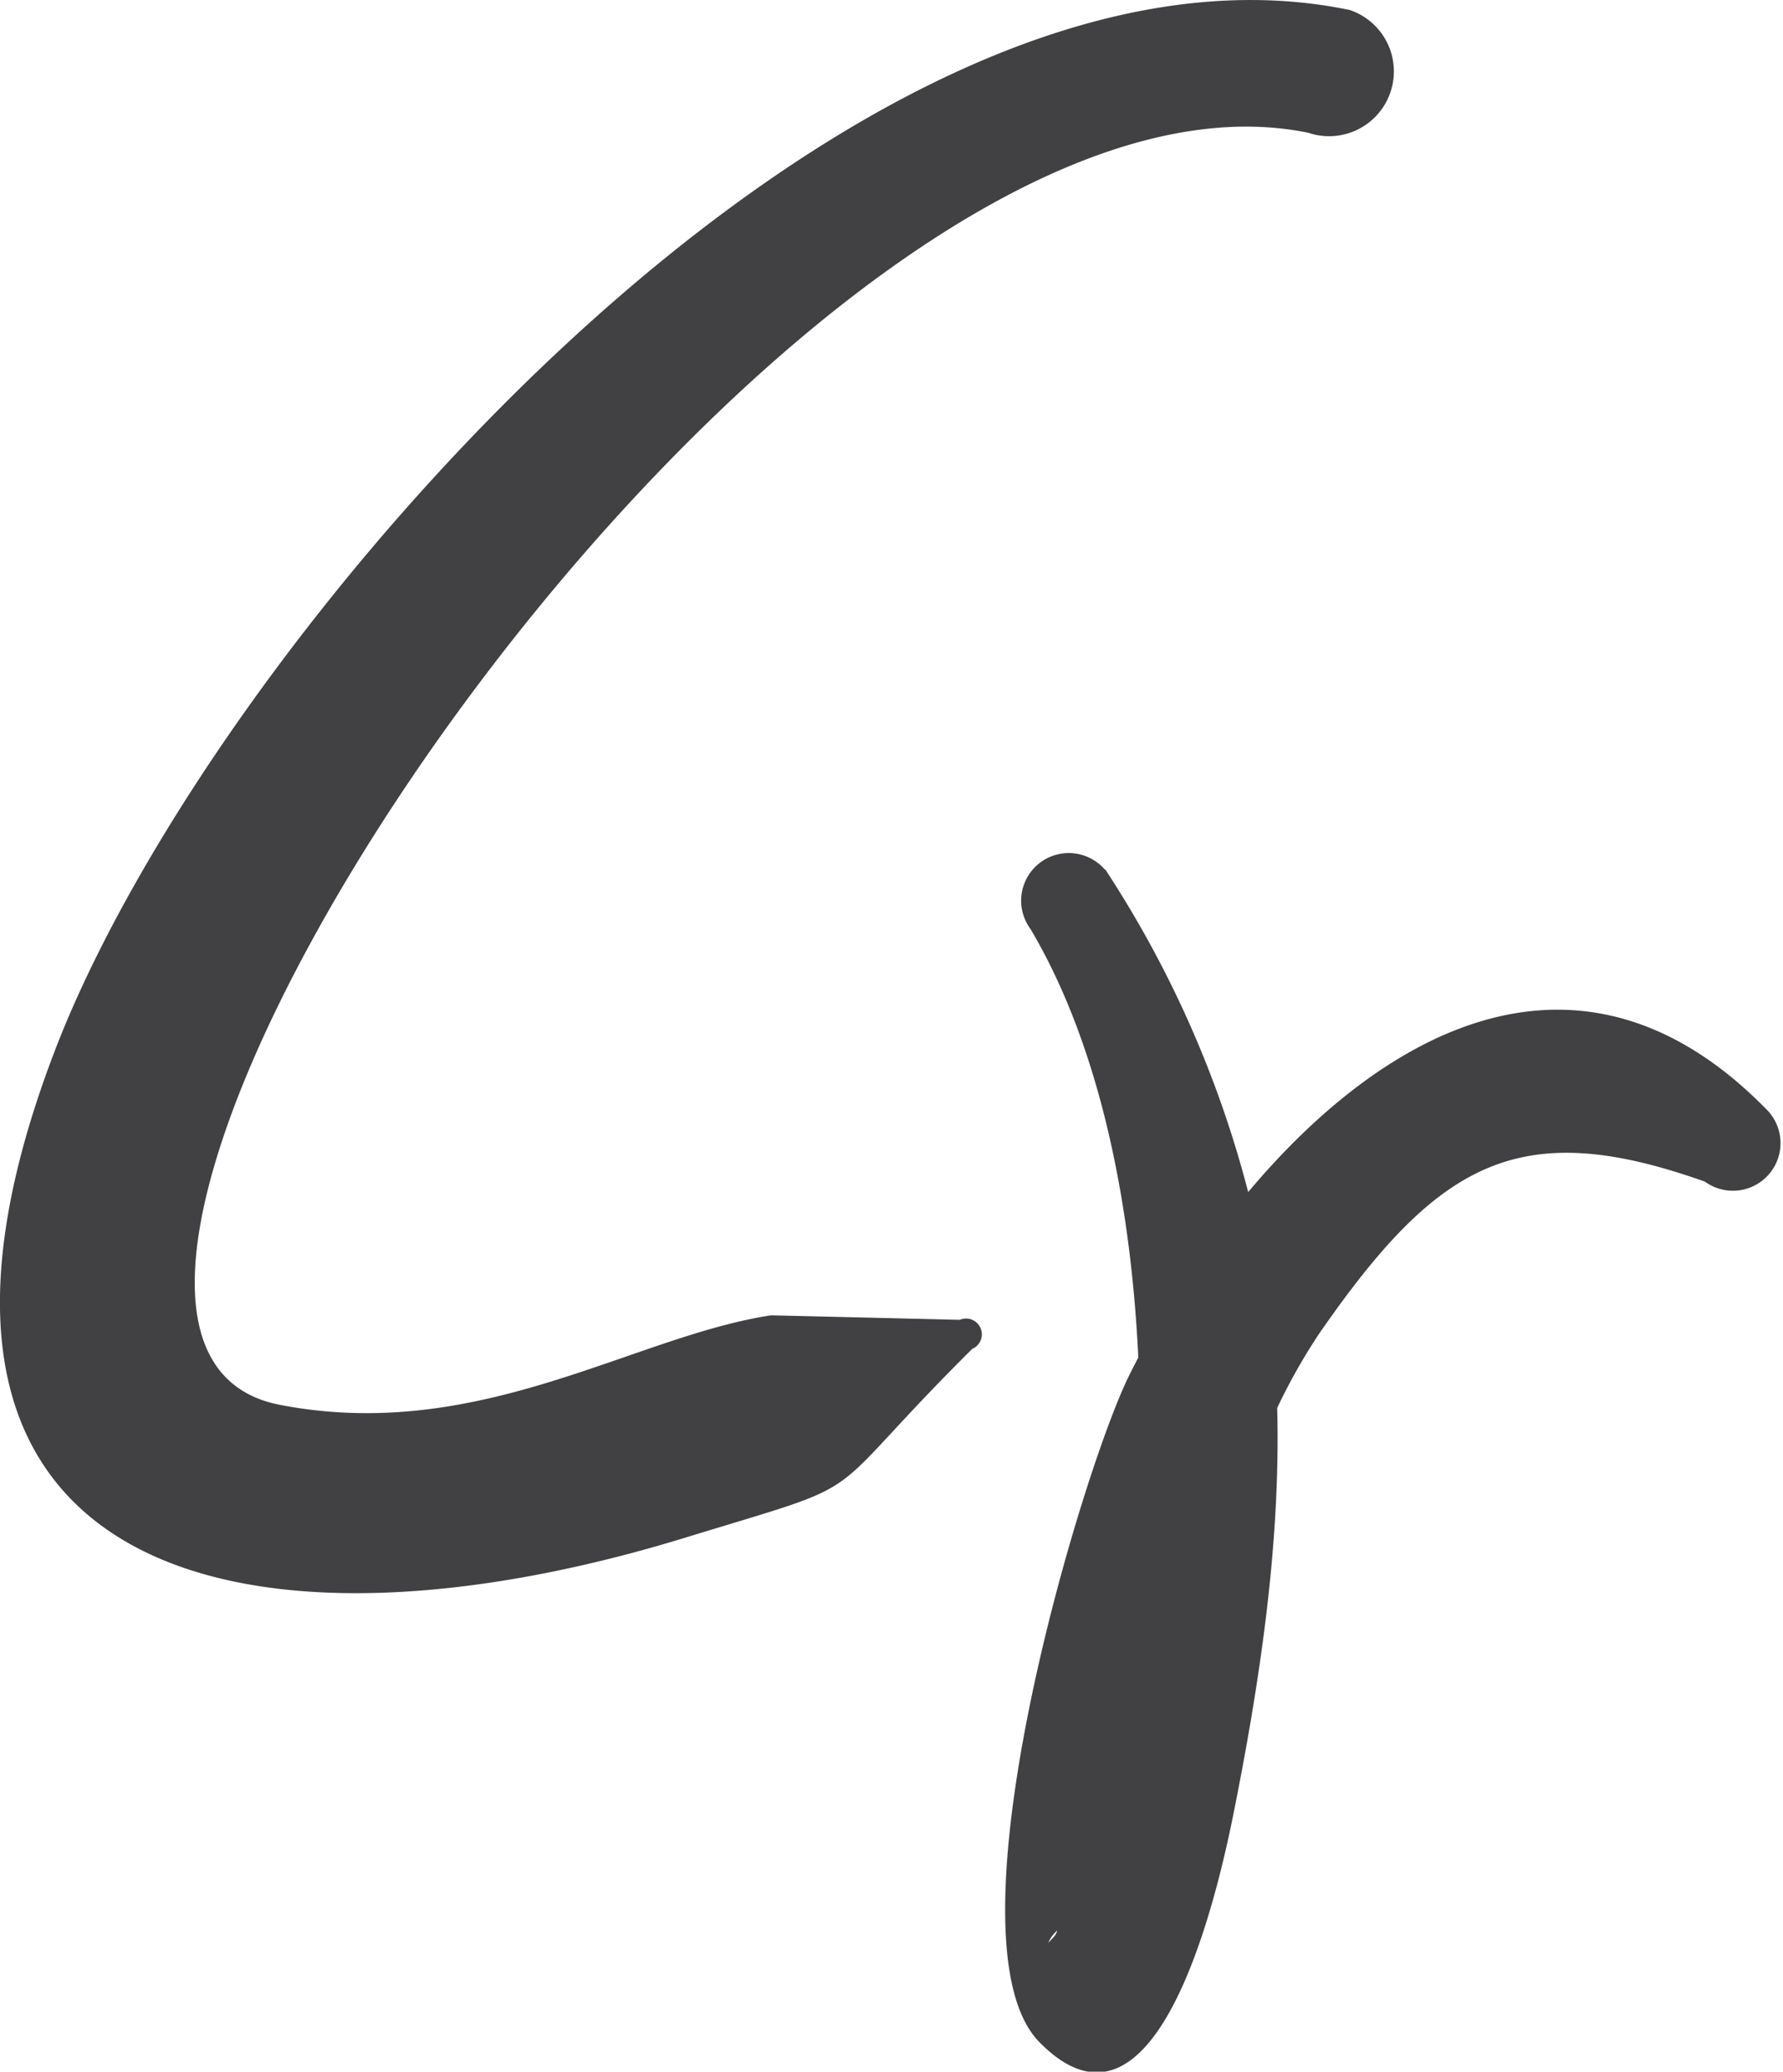 <svg xmlns="http://www.w3.org/2000/svg" viewBox="0 0 122.85 142.73"><defs><style>.cls-1{fill:#414042;fill-rule:evenodd;}</style></defs><title>Asset 1</title><g id="Layer_2" data-name="Layer 2"><g id="Layer_1-2" data-name="Layer 1"><path class="cls-1" d="M90.15,9.15C54.51,1.8-5.62,92,19.3,96.79,33,99.44,43.61,92.06,53.13,90.62l13,.31a1.08,1.08,0,1,1,.86,2c-11,10.93-6.16,8.84-19.75,13C17.07,115.2-10.23,109,3.77,72.41,14.61,44.07,58.53-6.48,93,.69a4.46,4.46,0,0,1-2.85,8.46Z"/><path class="cls-1" d="M76.14,59.88A74.48,74.48,0,0,1,86,82.13c9.45-11.26,23-18.66,35.69-5.72a3.28,3.28,0,0,1-4.22,5C104.7,76.87,99.12,80,90.9,91.87A40.53,40.53,0,0,0,88,97c.22,8.56-.94,17.53-2.93,27.55-.71,3.53-4.87,24.87-13.45,16.15-6.79-6.9,2.87-39.31,6.21-46,.19-.39.4-.78.6-1.18C77.9,82.45,75.64,71.83,71,64a3.28,3.28,0,0,1,5.14-4.07ZM72.85,133a2.25,2.25,0,0,0-.62.85C72.7,133.34,72.71,133.38,72.85,133Z"/></g></g></svg>